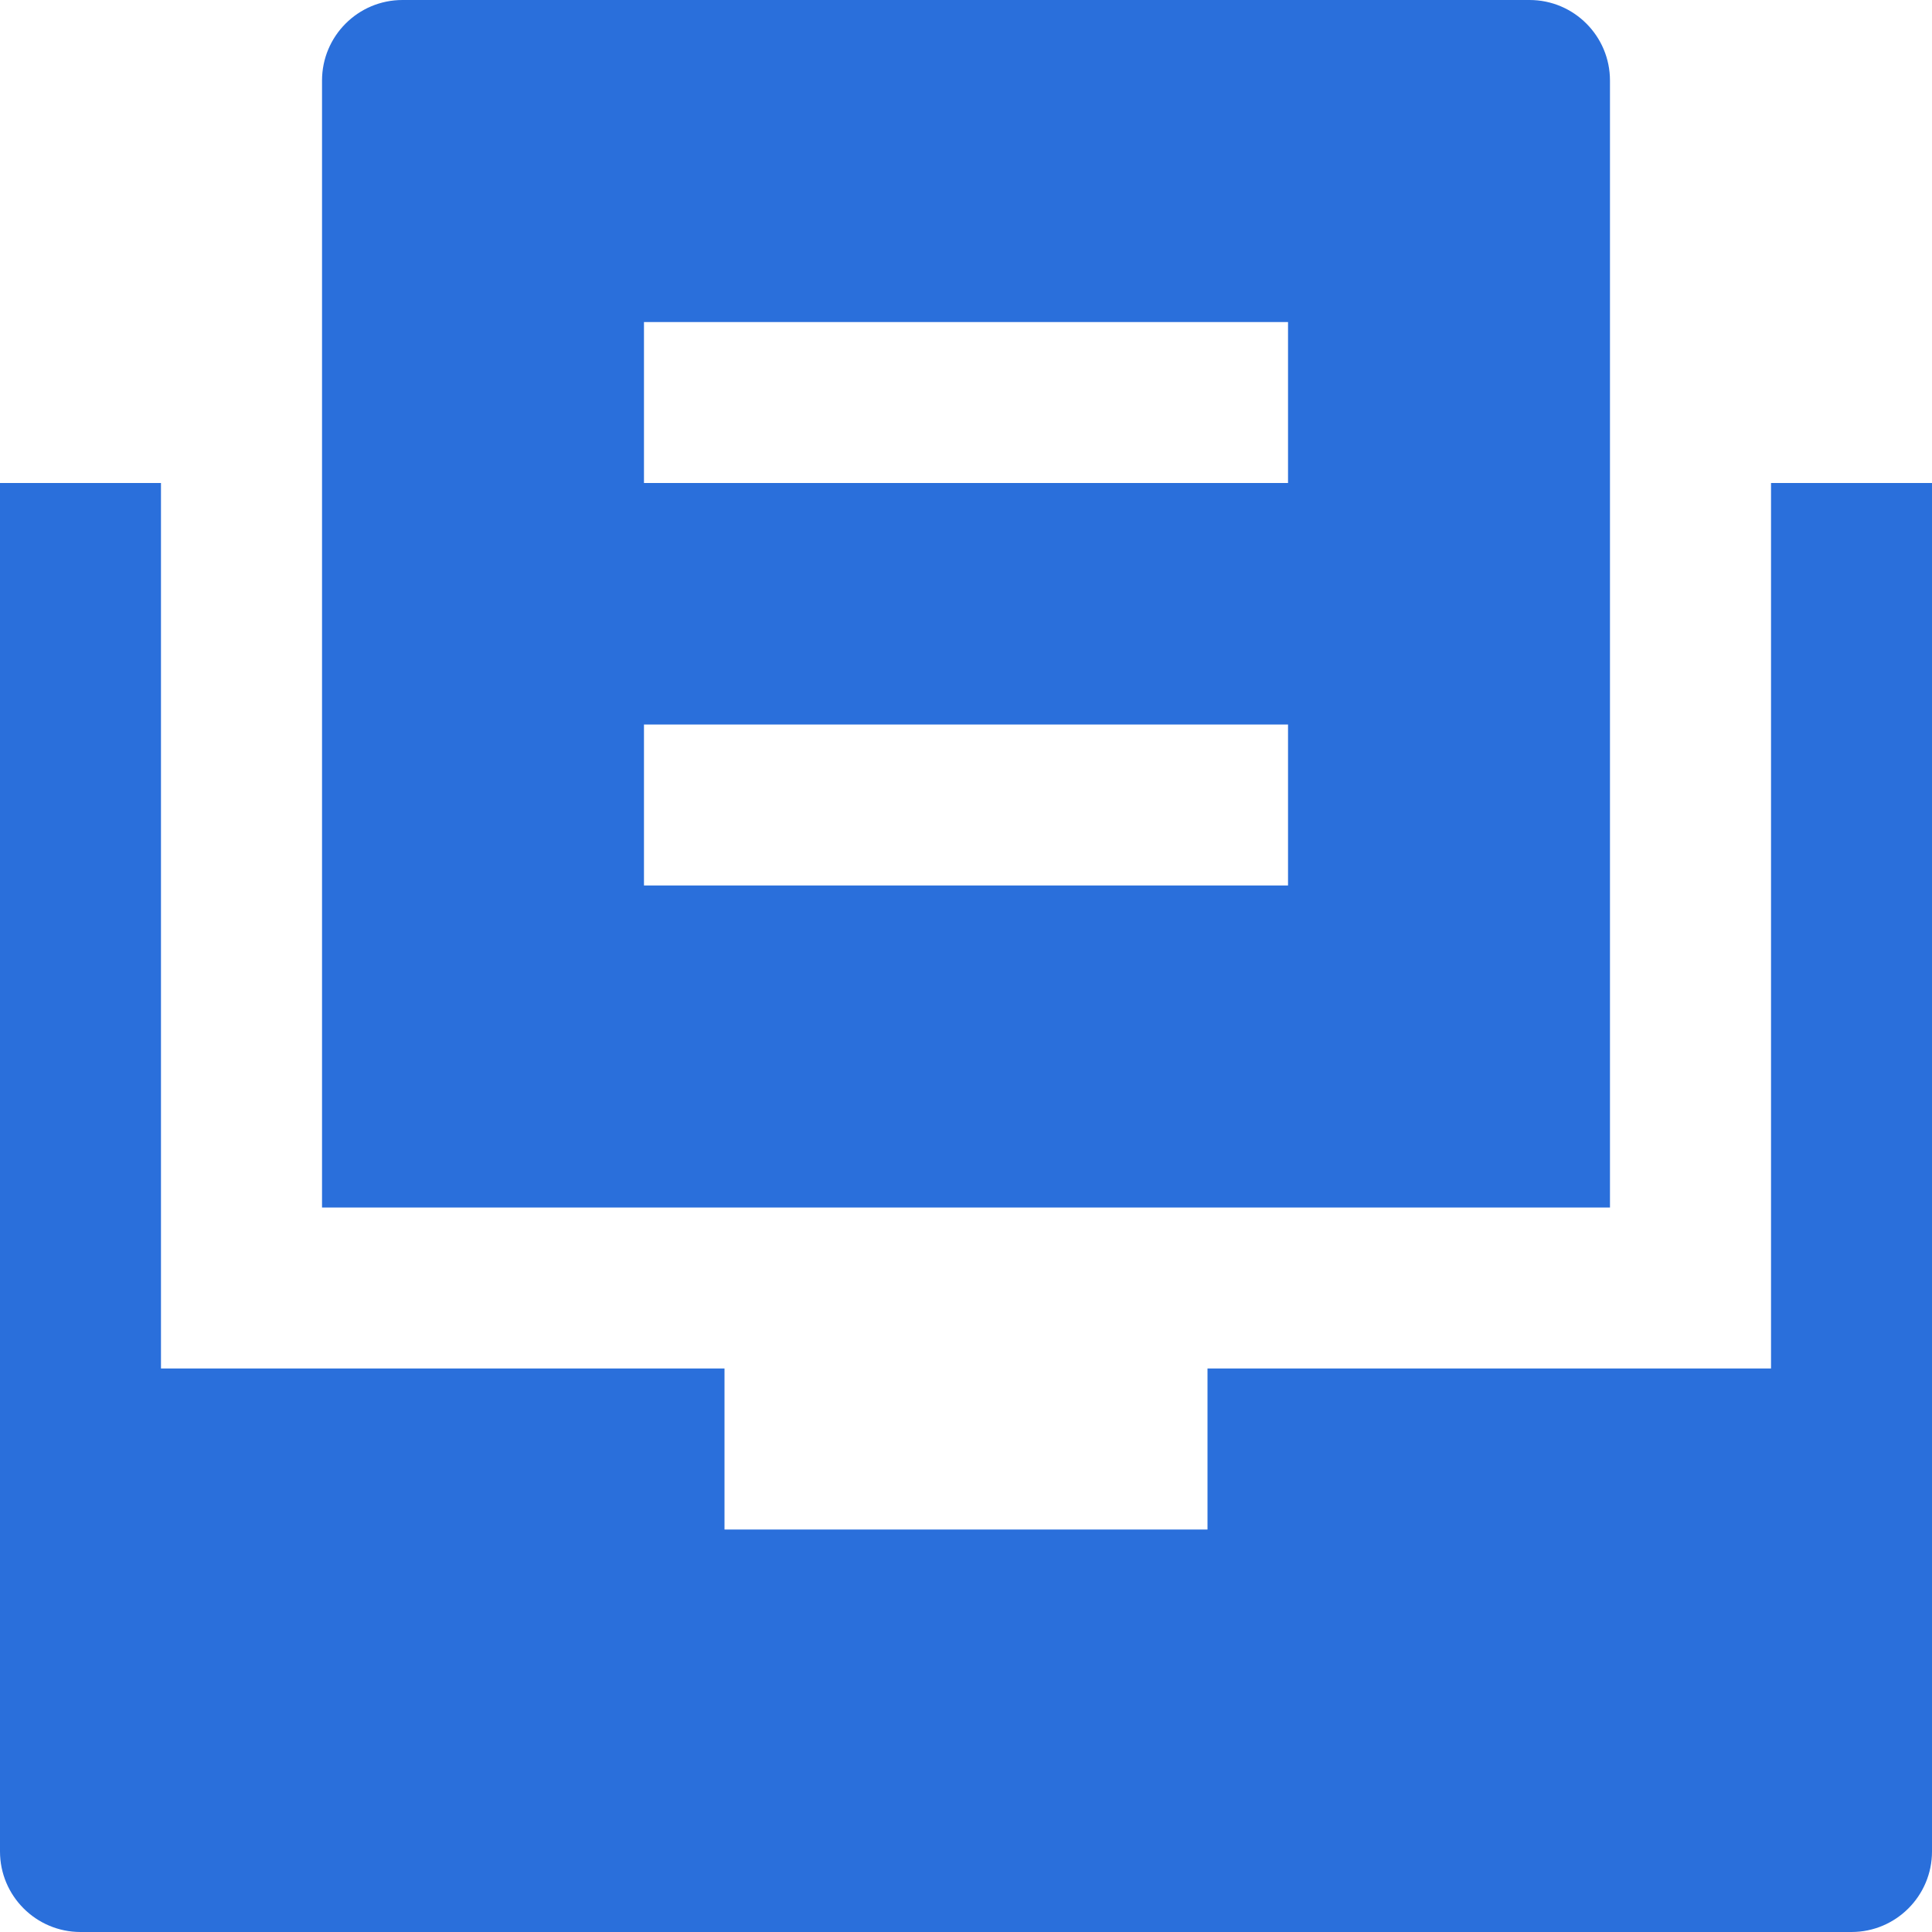 <svg width="22" height="22" viewBox="0 0 22 22" fill="none" xmlns="http://www.w3.org/2000/svg">
    <path d="M18.333 0.917C18.333 0.411 17.923 0 17.417 0H4.583C4.077 0 3.667 0.411 3.667 0.917V13.75H18.333V0.917ZM14.667 10.083H7.333V8.25H14.667V10.083ZM14.667 5.5H7.333V3.667H14.667V5.5Z"
          fill="#2A6FDB"/>
    <path d="M20.167 5.5V15.583H13.75V17.417H8.25V15.583H1.833V5.5H0V21.083C0 21.589 0.411 22 0.917 22H21.083C21.589 22 22 21.589 22 21.083V5.5H20.167Z"
          fill="#2A6FDB"/>
</svg>
